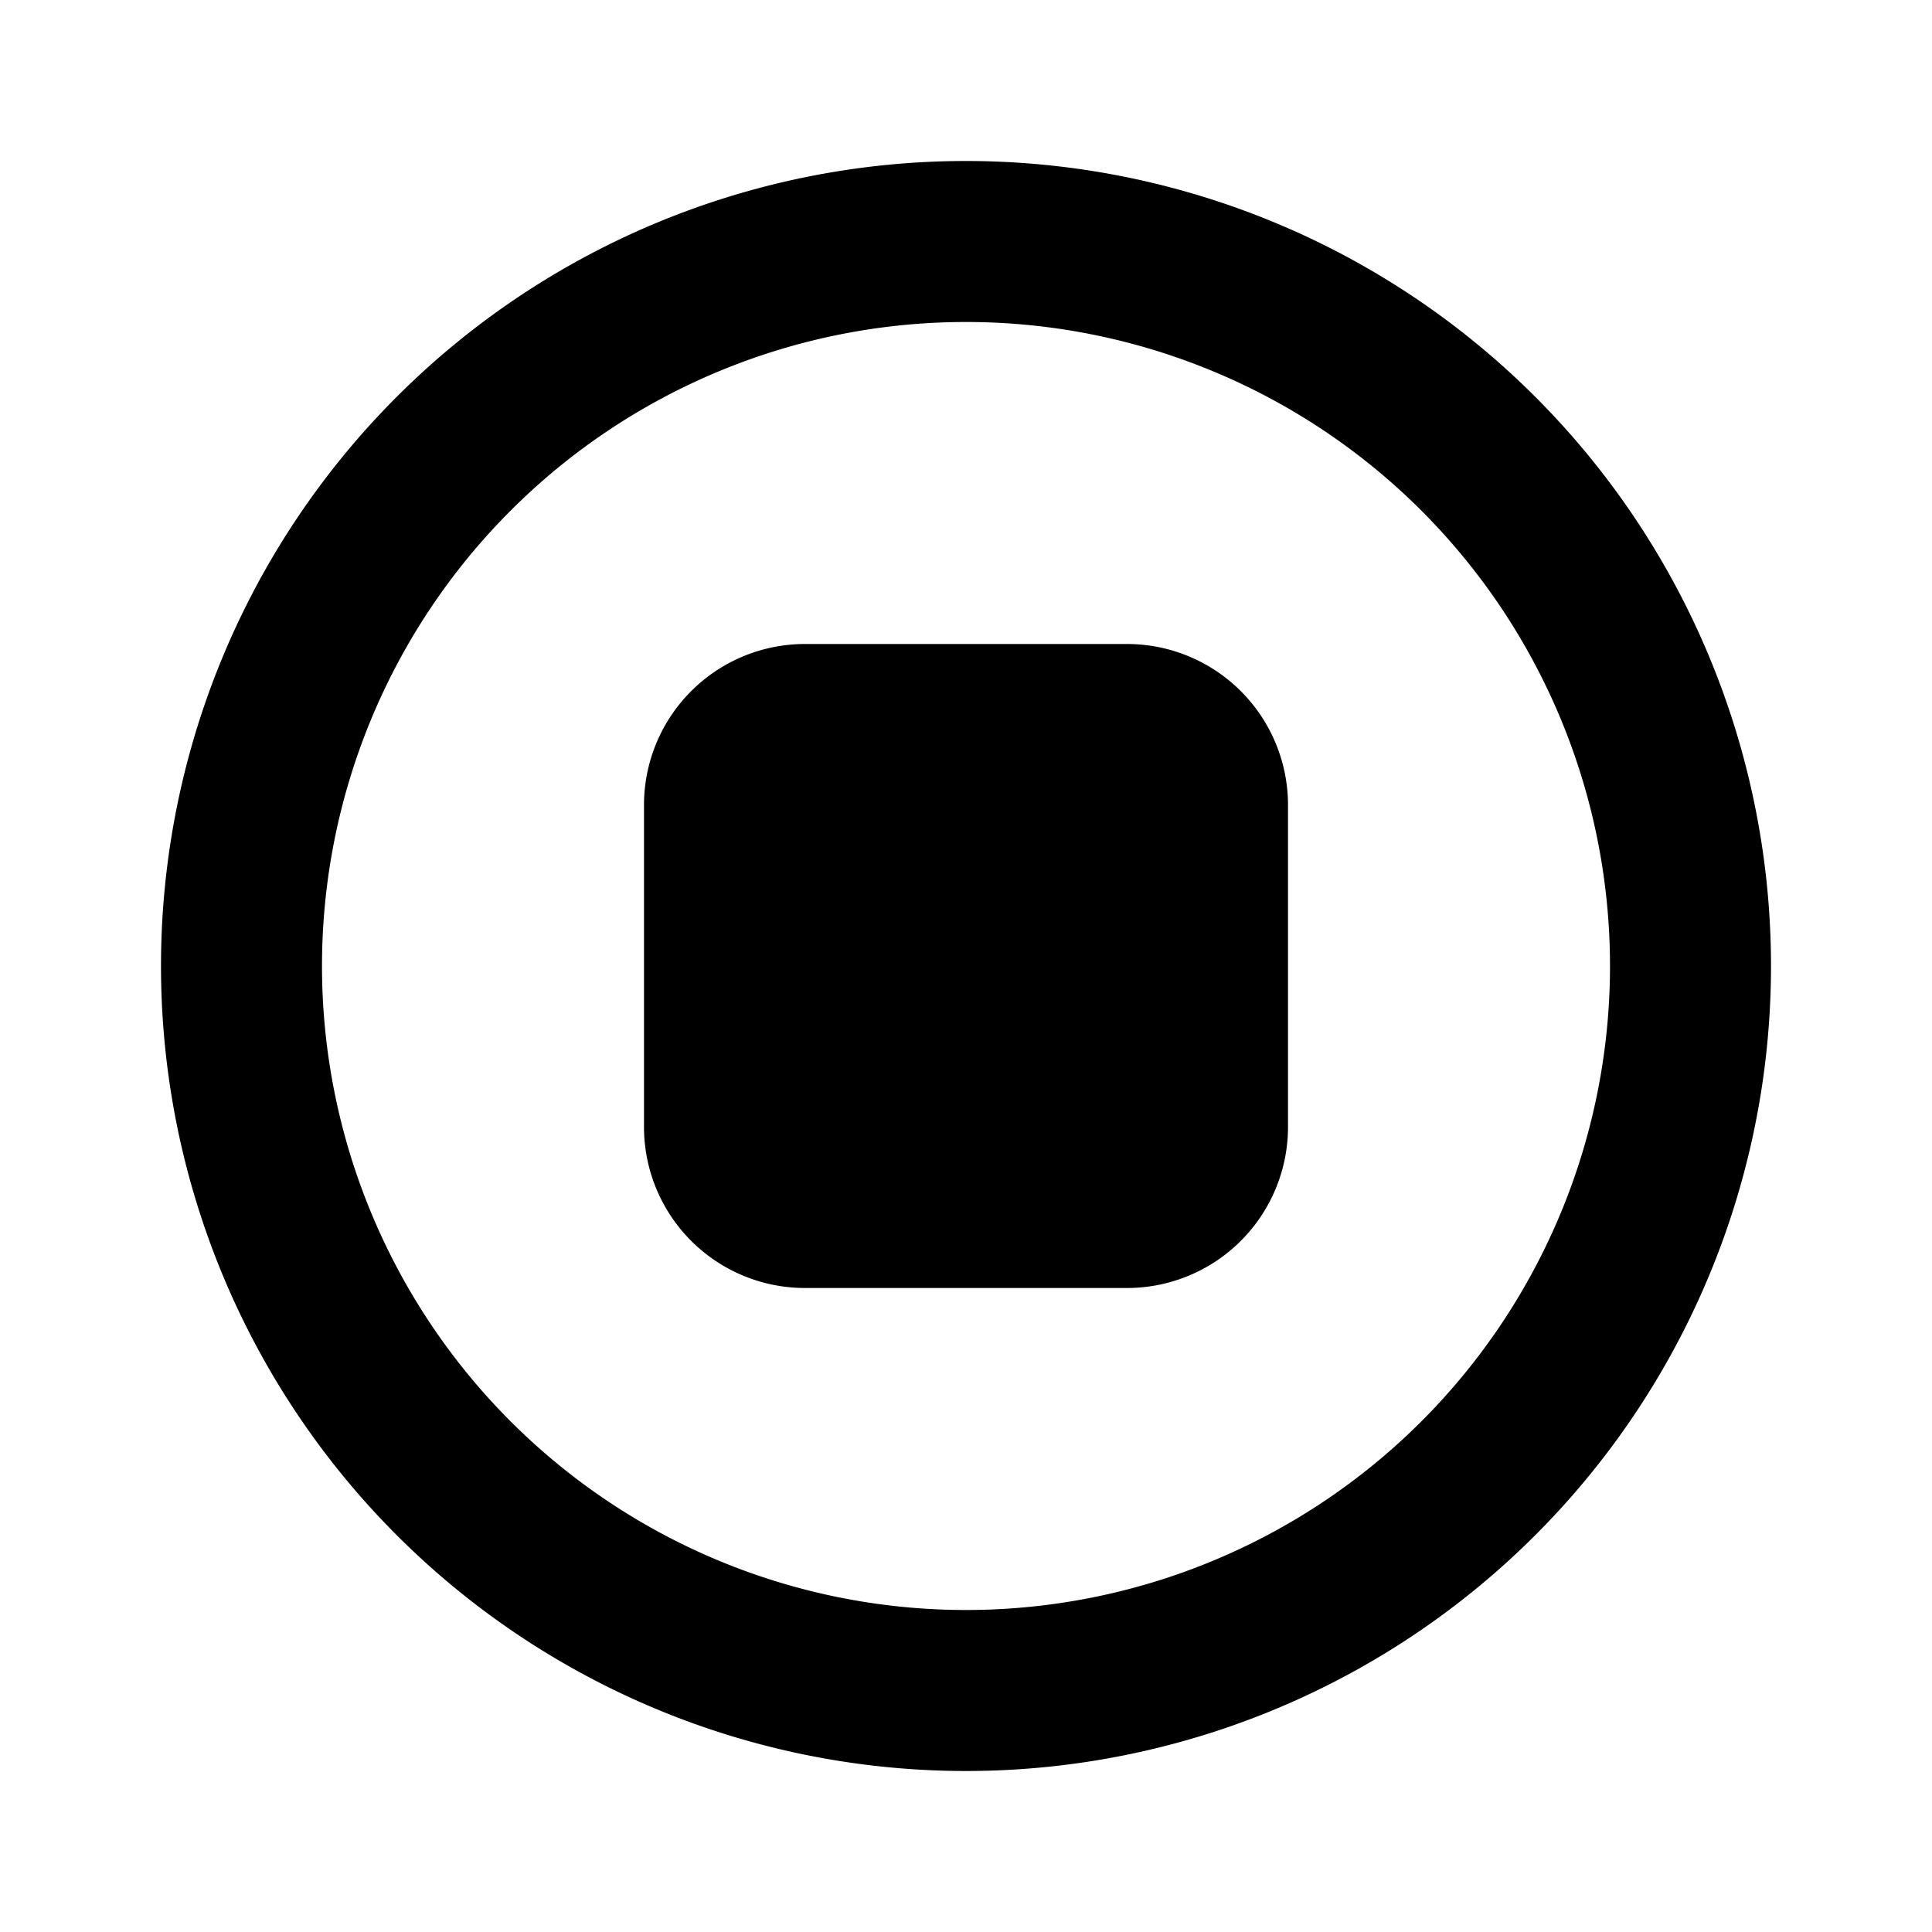 <svg xmlns="http://www.w3.org/2000/svg" xmlns:xlink="http://www.w3.org/1999/xlink" viewBox="0 0 12 12"><path d="M5 4a1 1 0 0 0-1 1v2a1 1 0 0 0 1 1h2a1 1 0 0 0 1-1V5a1 1 0 0 0-1-1zm6 2A5 5 0 1 1 1 6a5 5 0 0 1 10 0m-1 0a4 4 0 1 0-8 0 4 4 0 0 0 8 0" fill="currentColor"/></svg>